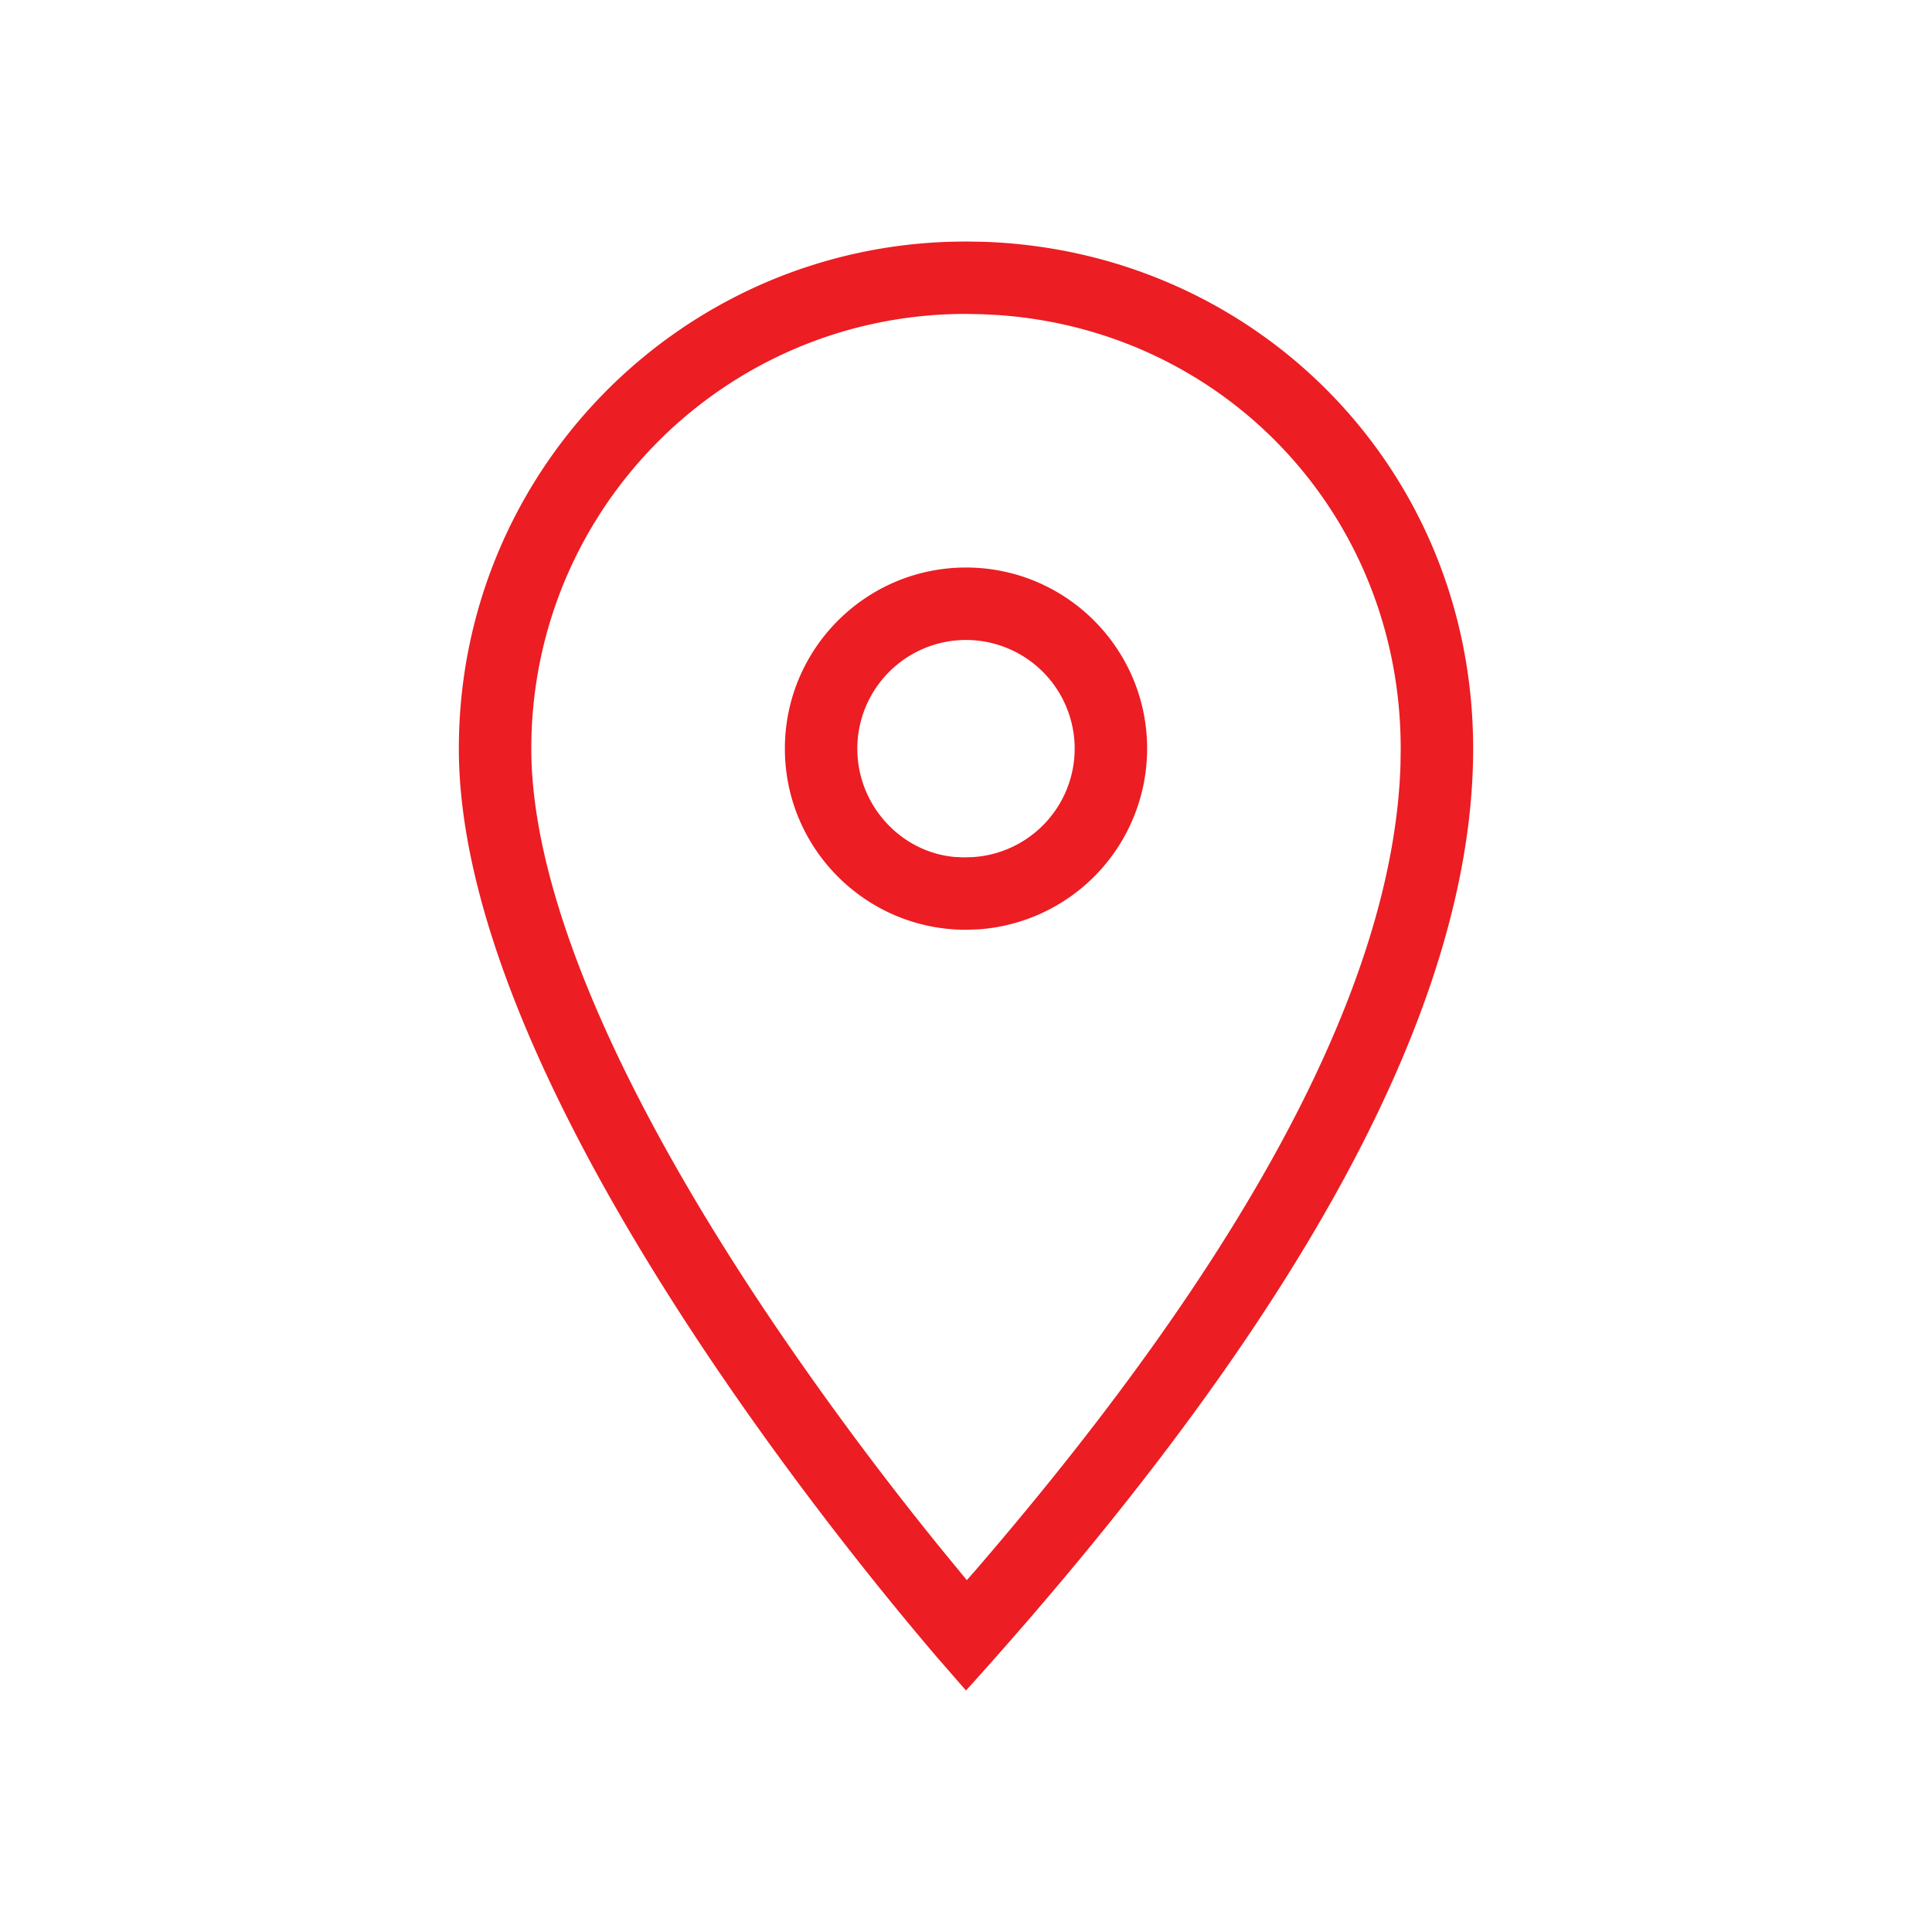 <svg xmlns="http://www.w3.org/2000/svg" width="40" height="40" viewBox="0 0 40 40">
    <path fill="#EC1D23" fill-rule="evenodd" d="M20 5l.361.006C26 5.196 30.5 9.7 30.5 15.5 30.5 20.75 27 27.25 20 35l-.614-.705C17.139 31.662 9.5 22.217 9.5 15.5c0-5.7 4.526-10.329 10.184-10.495L20 5zm-.014 1.499H20c-4.977 0-9 4.024-9 9.001 0 1.565.498 3.461 1.442 5.604.868 1.969 2.081 4.08 3.551 6.26a67.587 67.587 0 0 0 3.531 4.751l.493.6.179-.203c5.755-6.675 8.664-12.266 8.8-16.69L29 15.5c0-4.832-3.646-8.667-8.361-8.979l-.303-.015-.35-.007zM20 11.75c2.07 0 3.75 1.68 3.75 3.75a3.752 3.752 0 0 1-3.504 3.742L20 19.25c-2.07 0-3.75-1.68-3.75-3.75 0-2.07 1.68-3.75 3.75-3.75zm0 1.5a2.251 2.251 0 0 0-2.25 2.25c0 1.18.91 2.149 2.024 2.243l.177.008.198-.006A2.252 2.252 0 0 0 22.25 15.5 2.251 2.251 0 0 0 20 13.25z"/>
</svg>
